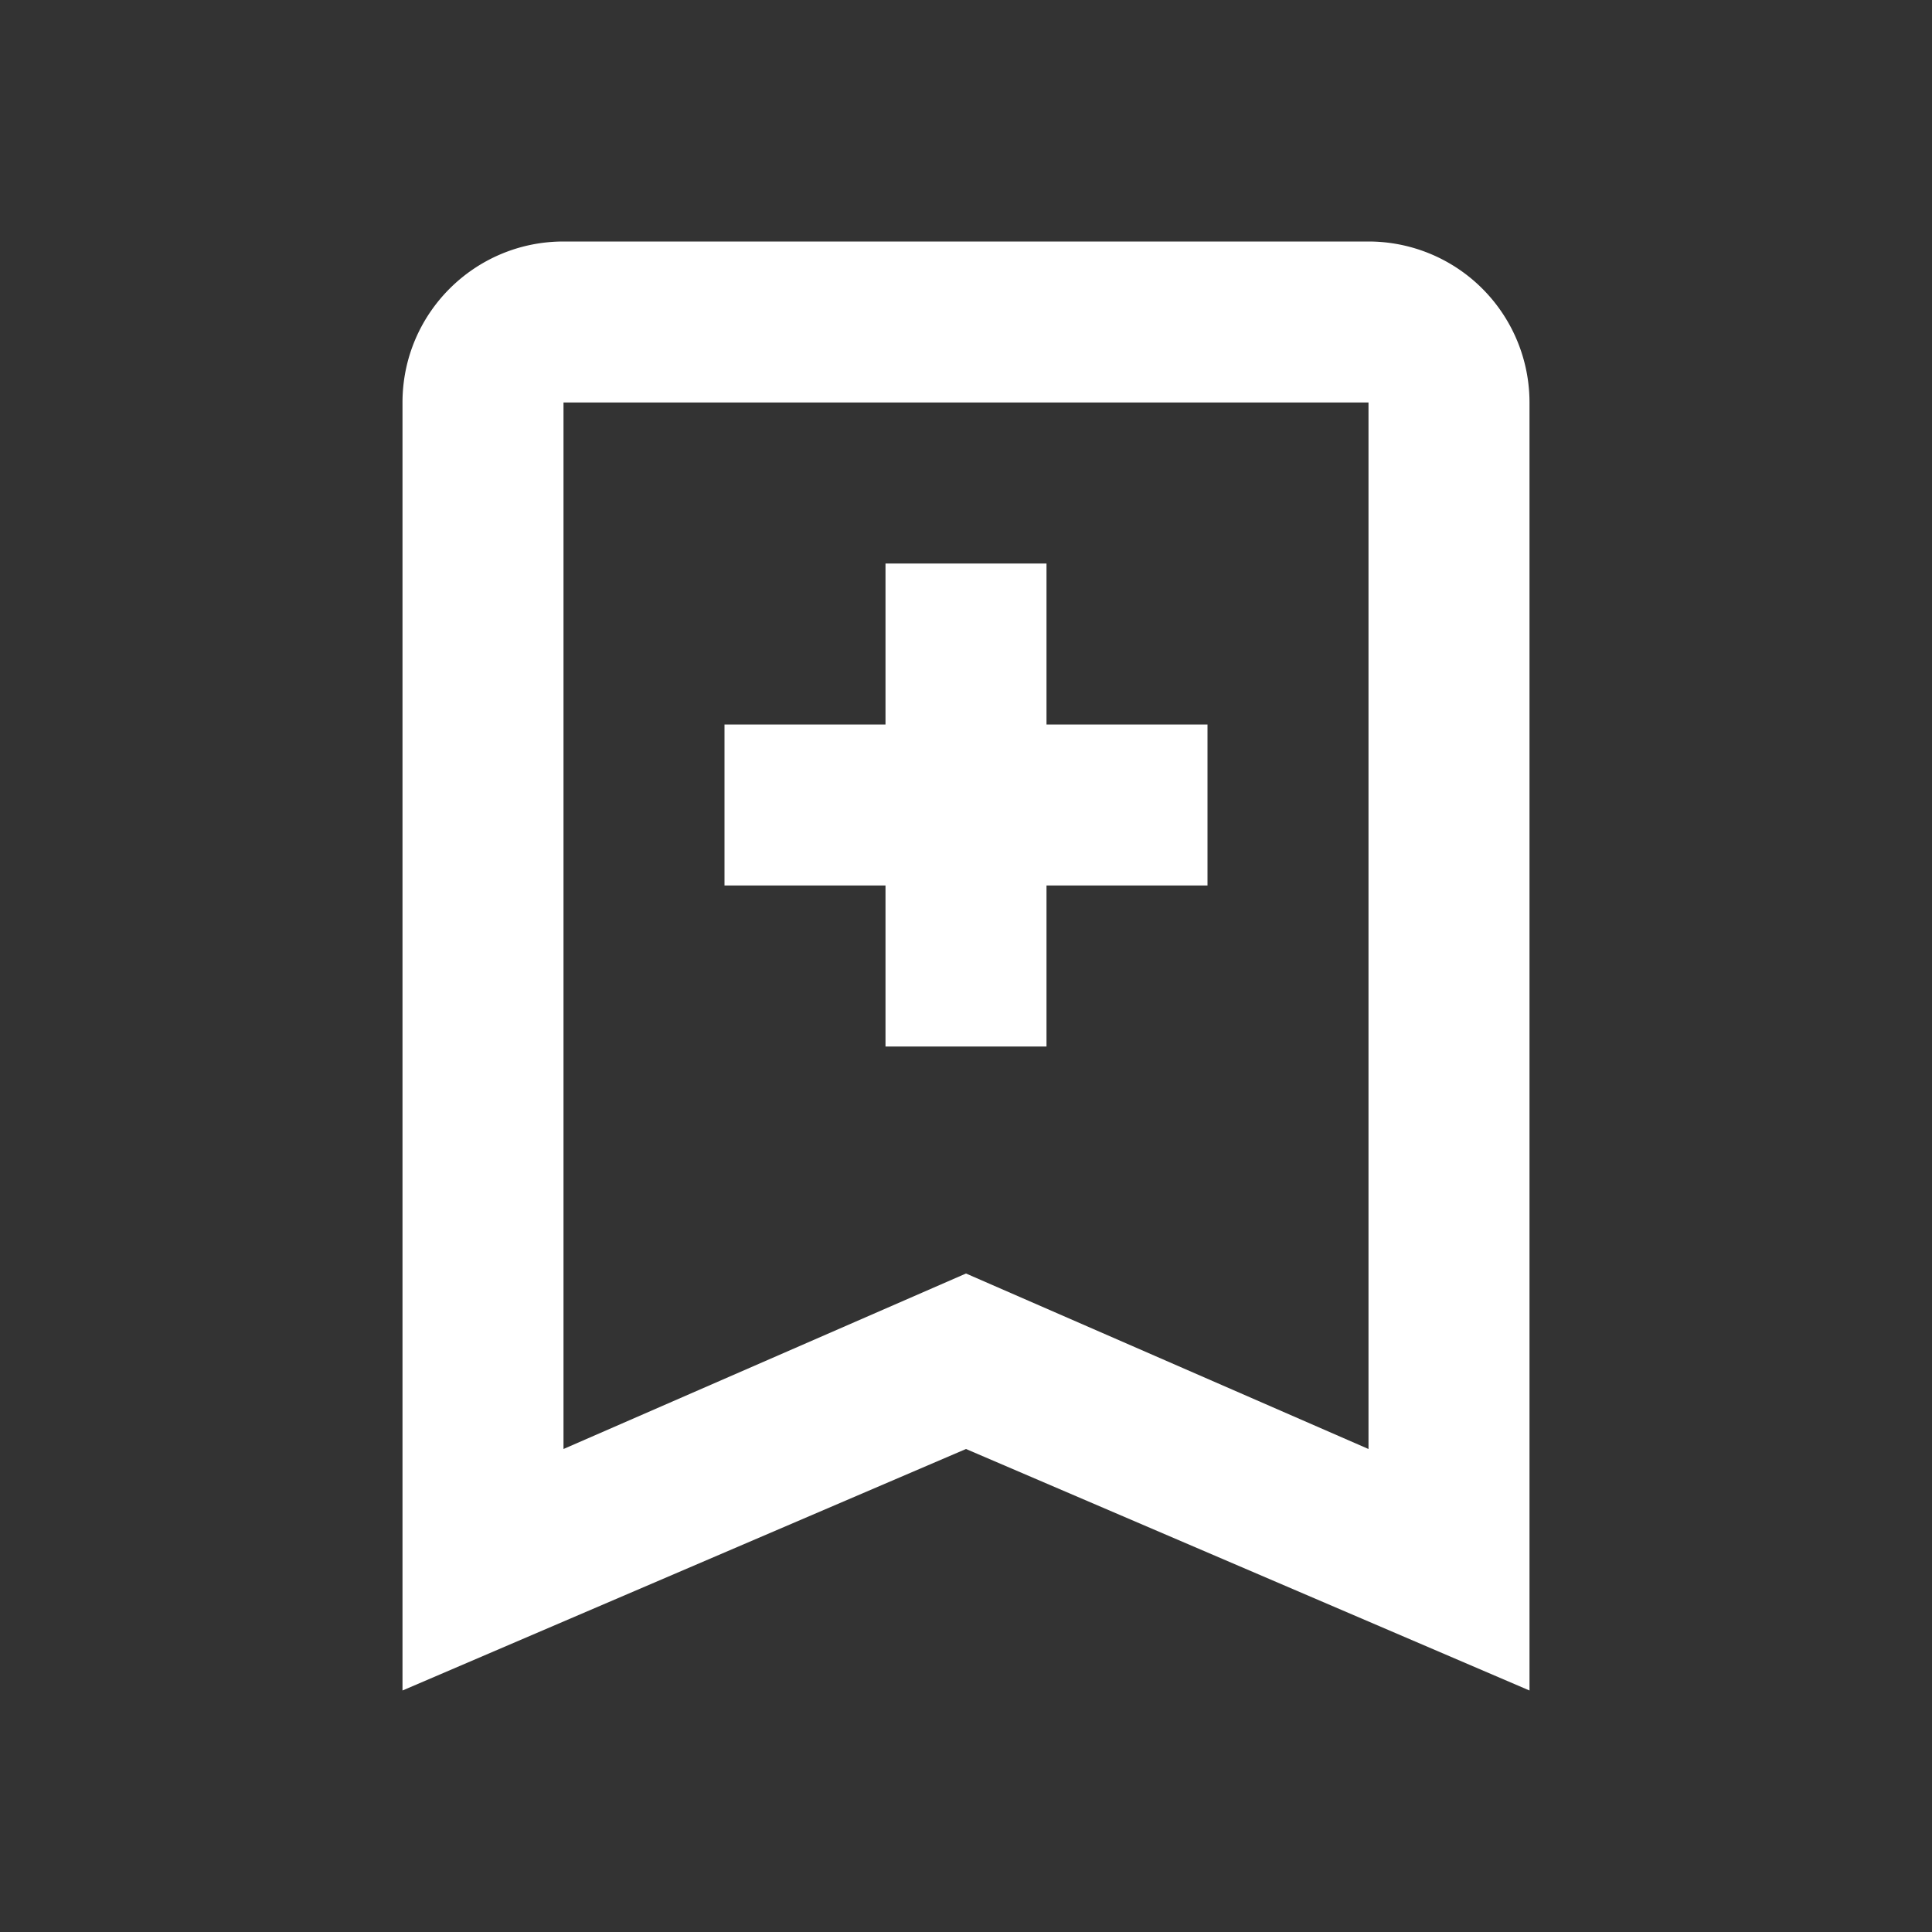<svg xmlns="http://www.w3.org/2000/svg" fill="white" id="mdi-bookmark-plus-outline" viewBox="0 0 24 24"><rect x="0" y="0" width="24" height="24" fill="#333333" stroke="none"/><path d="M17,18V5H7V18L12,15.82L17,18M17,3A2,2 0 0,1 19,5V21L12,18L5,21V5C5,3.89 5.9,3 7,3H17M11,7H13V9H15V11H13V13H11V11H9V9H11V7Z" /></svg>
